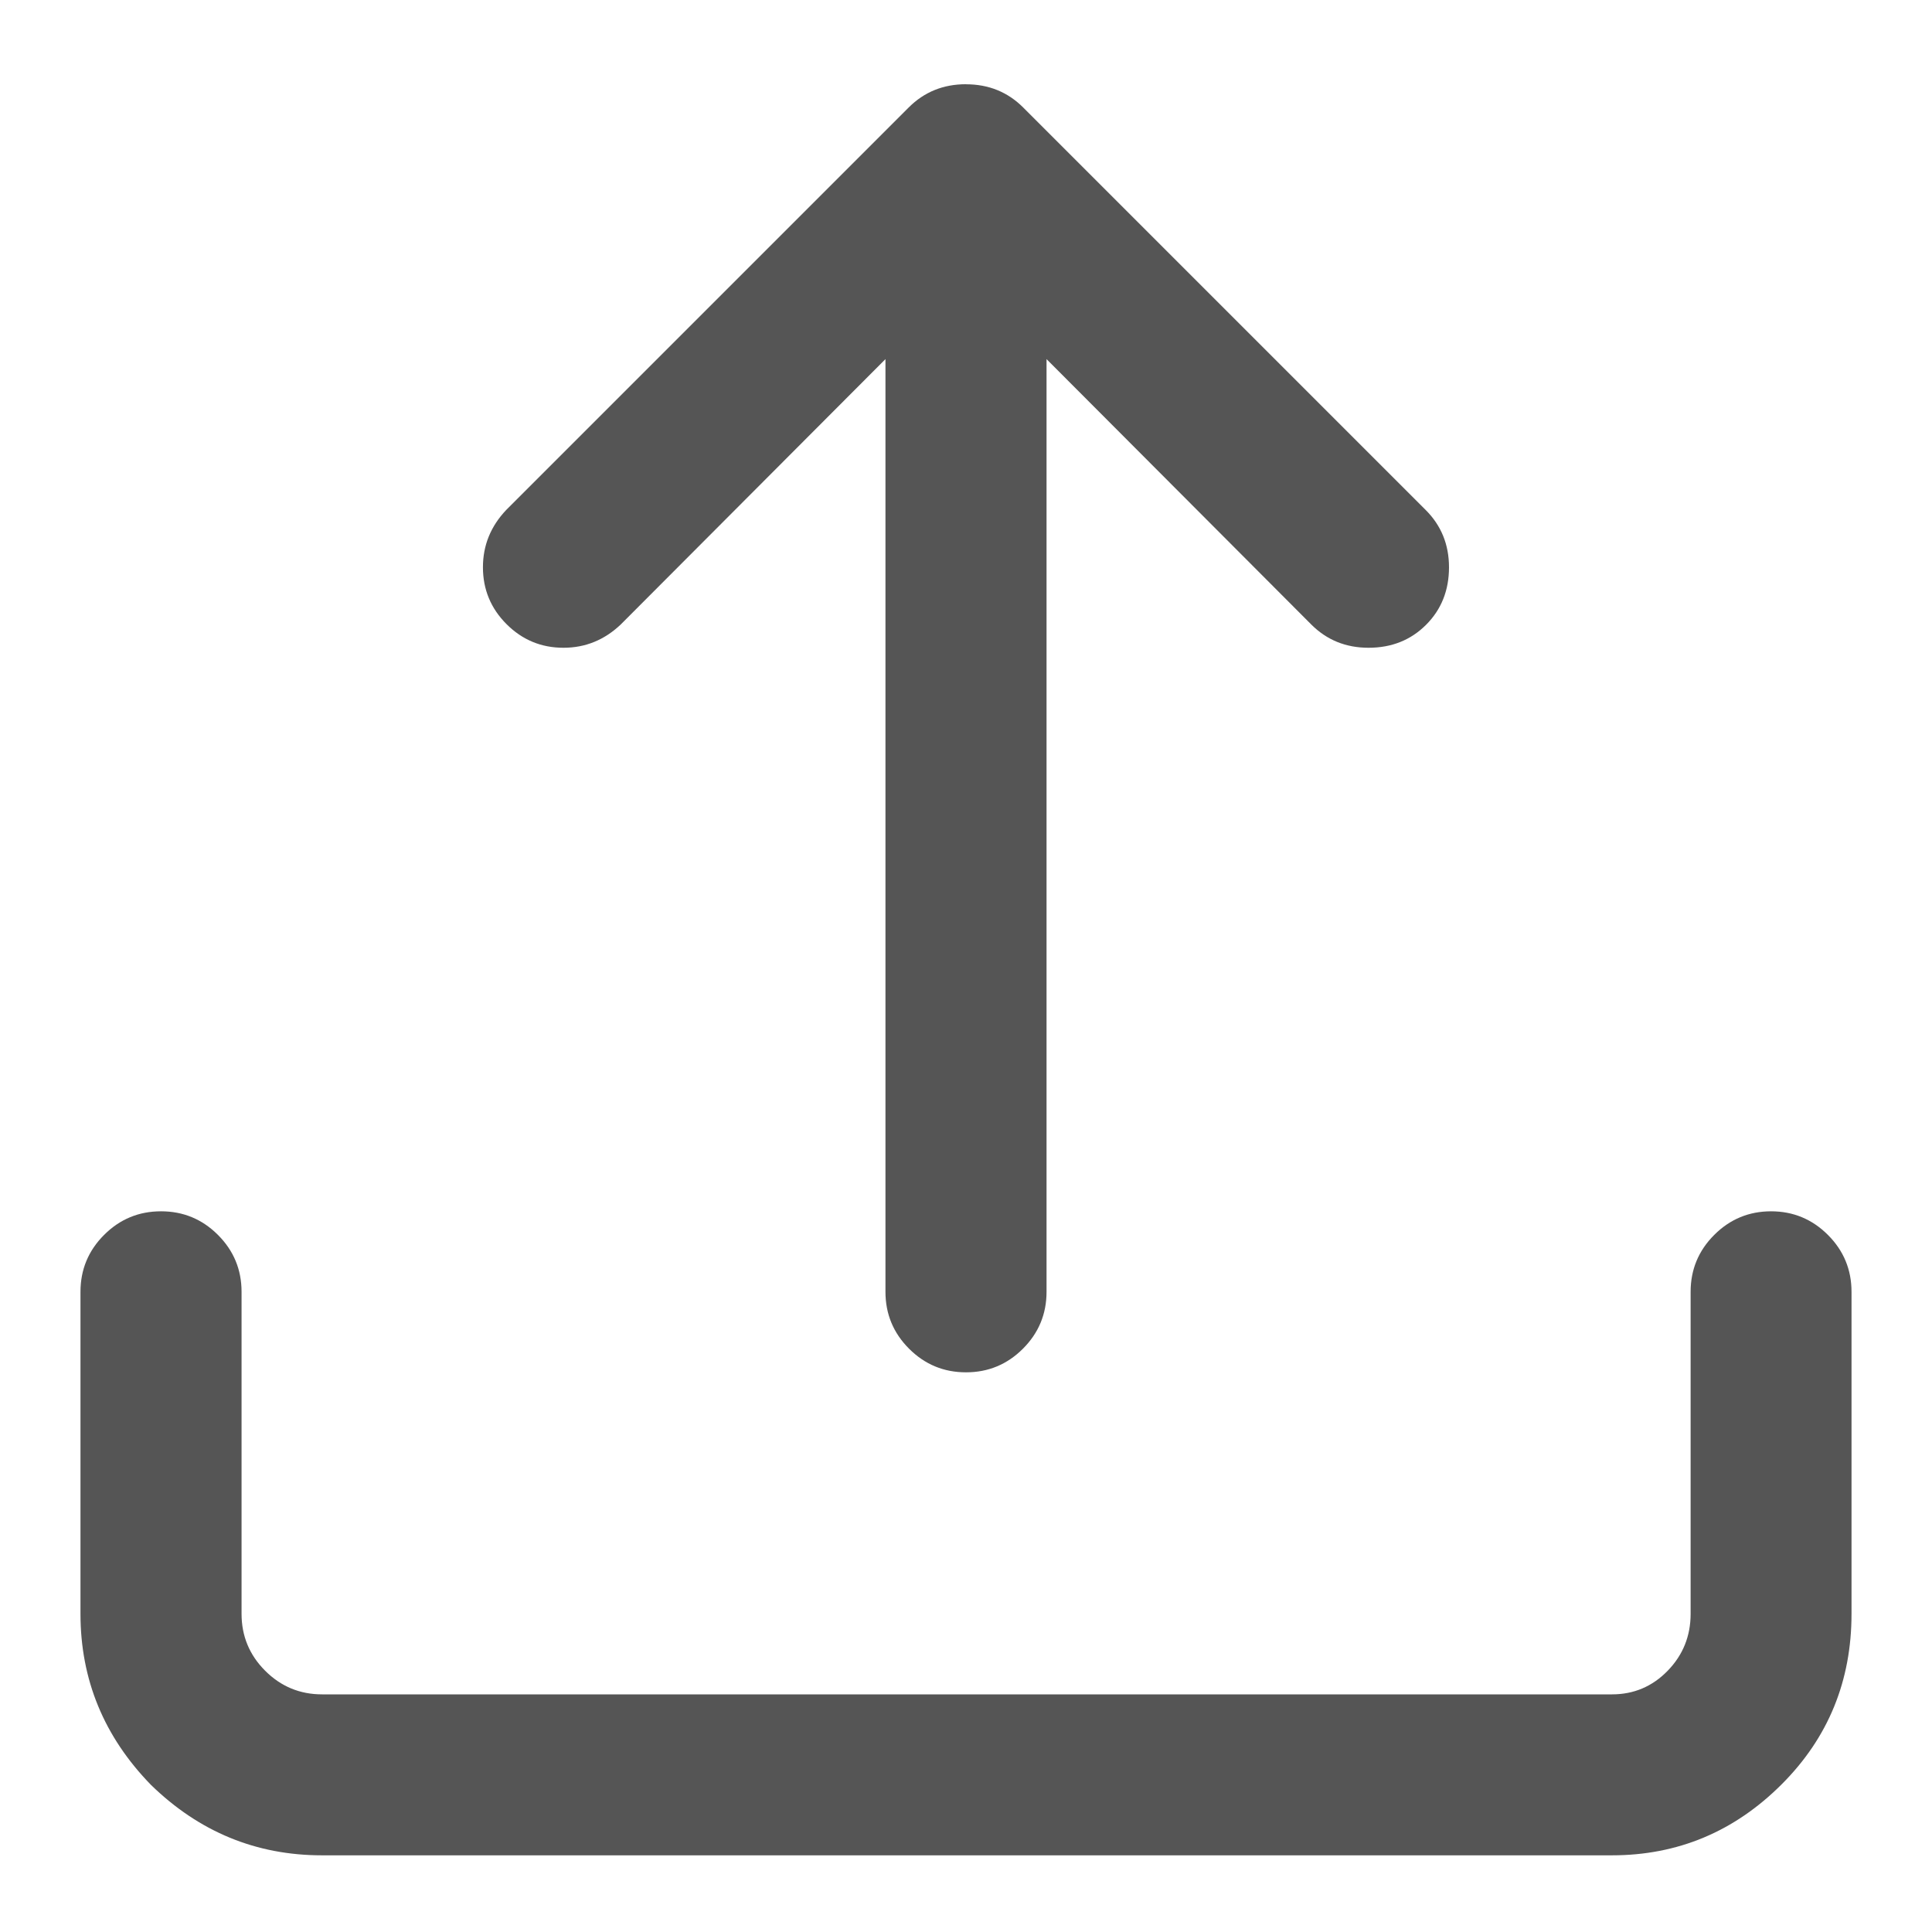 <?xml version="1.0" encoding="utf-8"?>
<!-- Generated by IcoMoon.io -->
<!DOCTYPE svg PUBLIC "-//W3C//DTD SVG 1.1//EN" "http://www.w3.org/Graphics/SVG/1.1/DTD/svg11.dtd">
<svg version="1.1" xmlns="http://www.w3.org/2000/svg" xmlns:xlink="http://www.w3.org/1999/xlink" width="32" height="32" viewBox="0 0 32 32">
<path d="M16 1.396q0.563 0 0.948 0.385l6.667 6.667q0.385 0.385 0.385 0.948 0 0.573-0.38 0.953t-0.953 0.38q-0.563 0-0.948-0.385l-4.385-4.396v15.448q0 0.552-0.391 0.943t-0.943 0.391-0.943-0.391-0.391-0.943v-15.448l-4.385 4.396q-0.406 0.385-0.948 0.385-0.552 0-0.943-0.391t-0.391-0.943q0-0.542 0.385-0.948l6.667-6.667q0.385-0.385 0.948-0.385zM29.333 20.063q0.552 0 0.943 0.391t0.391 0.943v5.333q0 1.667-1.156 2.823-1.177 1.177-2.813 1.177h-21.365q-1.635 0-2.833-1.167-1.167-1.198-1.167-2.833v-5.333q0-0.552 0.391-0.943t0.943-0.391 0.943 0.391 0.391 0.943v5.333q0 0.552 0.391 0.943t0.943 0.391h21.365q0.542 0 0.922-0.391t0.38-0.943v-5.333q0-0.552 0.391-0.943t0.943-0.391z" fill="#555555"></path>
</svg>
